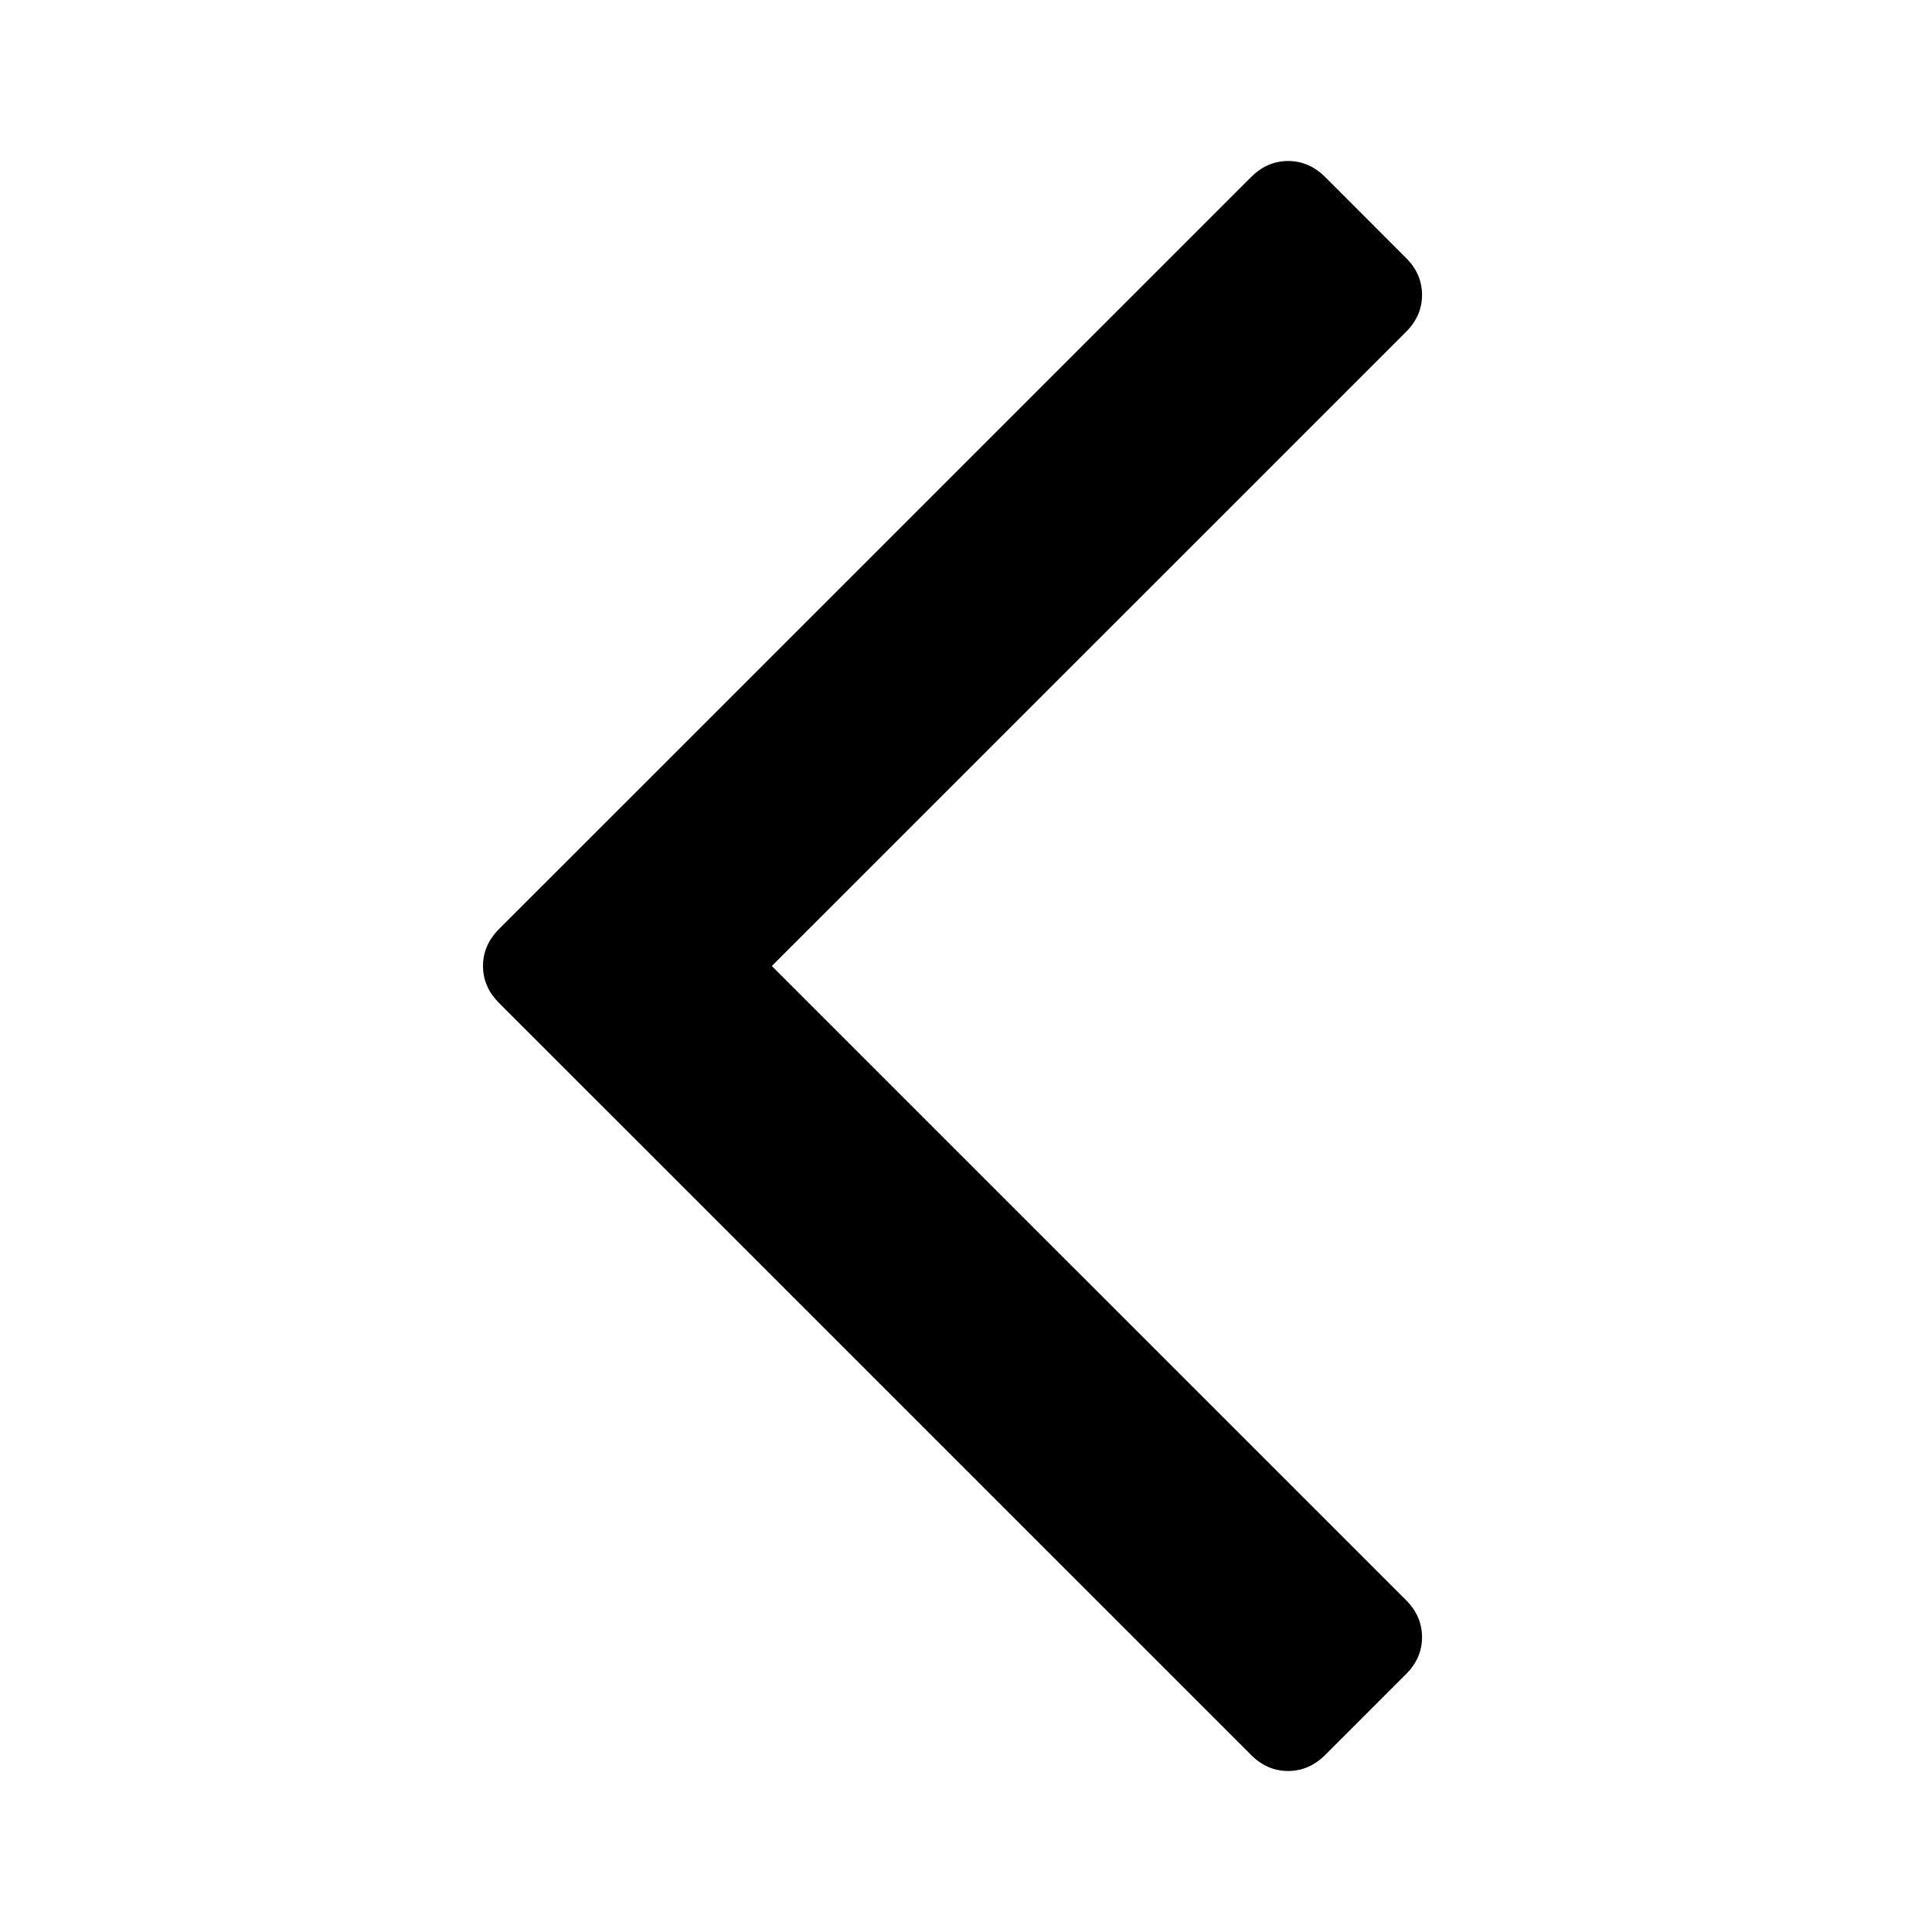 <?xml version="1.0" encoding="UTF-8"?>
<svg width="24px" height="24px" viewBox="0 0 24 24" version="1.1" xmlns="http://www.w3.org/2000/svg" xmlns:xlink="http://www.w3.org/1999/xlink">
    <!-- Generator: Sketch 52.5 (67469) - http://www.bohemiancoding.com/sketch -->
    <title>back-slim </title>
    <desc>Created with Sketch.</desc>
    <defs>
        <path d="M17.665,3.664 C17.665,3.49 17.599,3.336 17.465,3.203 L16.463,2.2 C16.329,2.067 16.175,2 16.002,2 C15.828,2 15.674,2.067 15.541,2.2 L6.201,11.539 C6.067,11.673 6,11.826 6,12 C6,12.174 6.067,12.328 6.201,12.461 L15.541,21.8 C15.674,21.934 15.828,22 16.002,22 C16.176,22 16.329,21.933 16.463,21.8 L17.465,20.798 C17.599,20.665 17.665,20.511 17.665,20.337 C17.665,20.164 17.599,20.01 17.465,19.876 L9.588,12 L17.465,4.124 C17.599,3.991 17.665,3.837 17.665,3.664 L17.665,3.664 Z" id="path-1"></path>
    </defs>
    <g id="back-slim-" stroke="none" stroke-width="1" fill="none" fill-rule="evenodd">
        <mask id="mask-2" fill="white">
            <use xlink:href="#path-1"></use>
        </mask>
        <use id="Shape" fill="#000000" xlink:href="#path-1"></use>
    </g>
</svg>